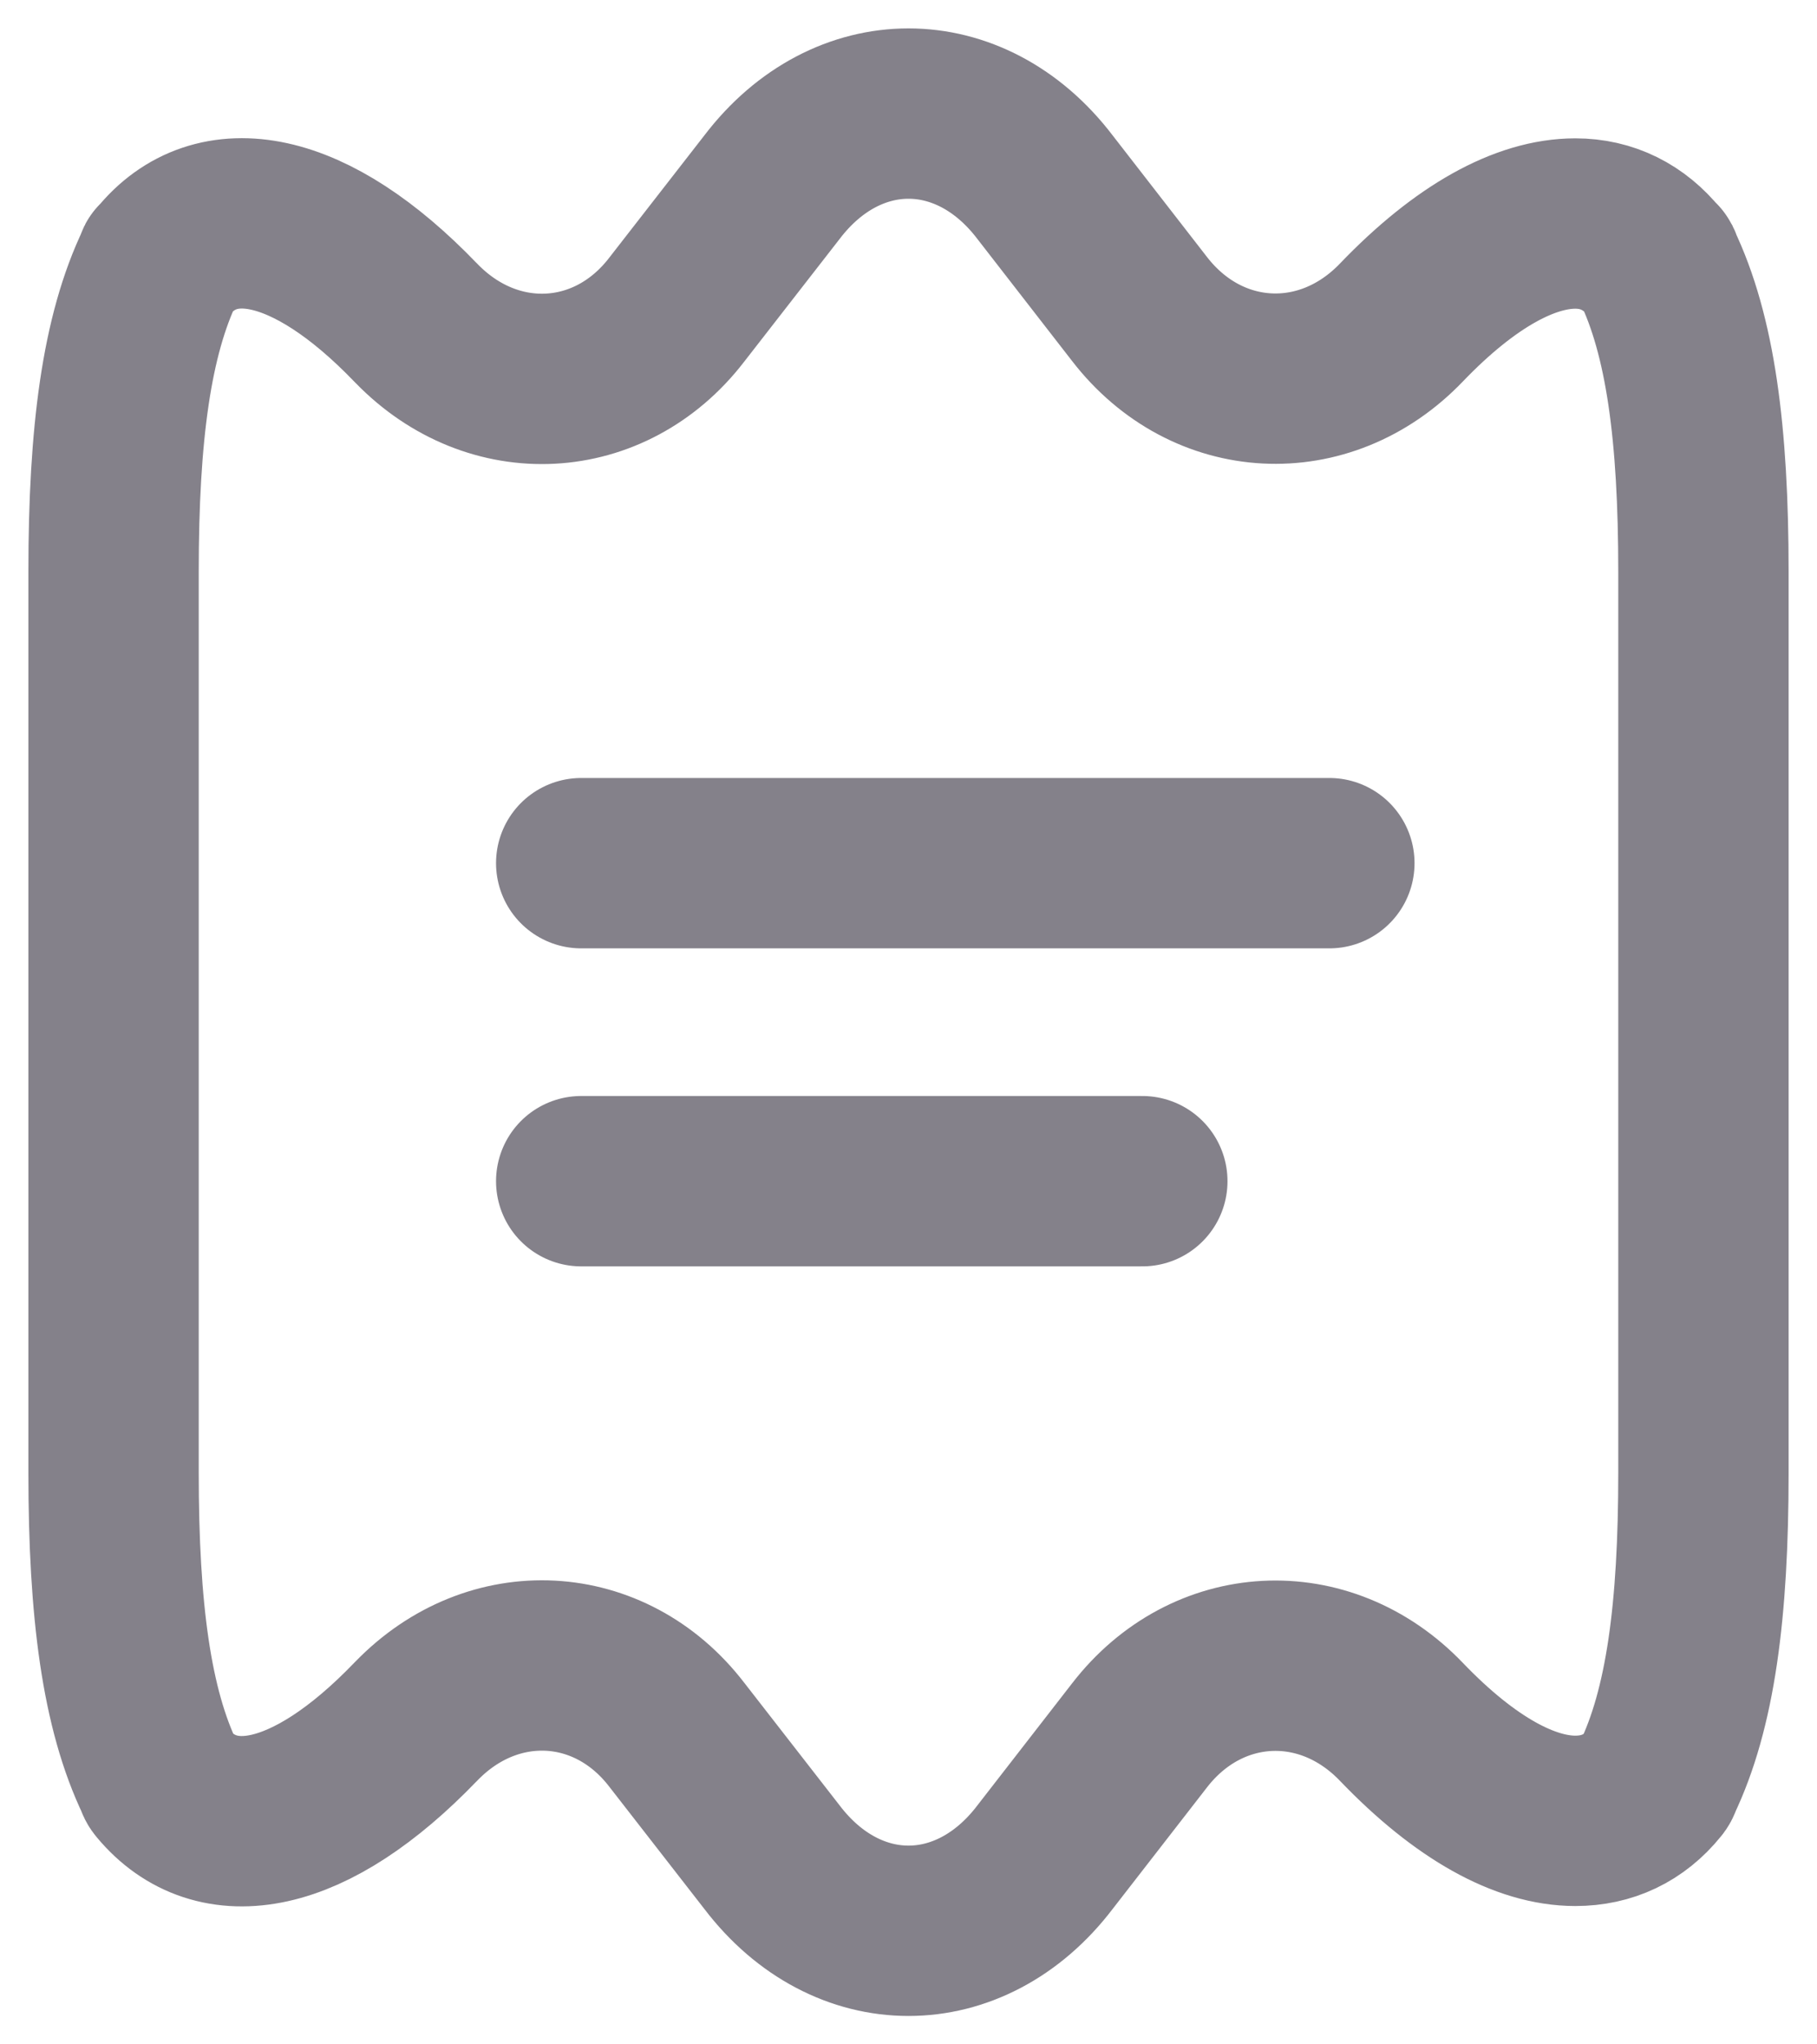 <svg width="16" height="18" viewBox="0 0 16 18" fill="none" xmlns="http://www.w3.org/2000/svg">
<path d="M15 5.032V12.968C15 14.184 14.885 15.048 14.588 15.664C14.588 15.672 14.58 15.688 14.572 15.696C14.391 15.92 14.152 16.032 13.872 16.032C13.435 16.032 12.908 15.752 12.34 15.16C11.665 14.456 10.627 14.512 10.034 15.28L9.202 16.352C8.873 16.784 8.436 17 8 17C7.564 17 7.127 16.784 6.798 16.352L5.958 15.272C5.373 14.512 4.344 14.456 3.668 15.152L3.66 15.16C2.729 16.128 1.906 16.272 1.428 15.696C1.42 15.688 1.412 15.672 1.412 15.664C1.115 15.048 1 14.184 1 12.968V5.032C1 3.816 1.115 2.952 1.412 2.336C1.412 2.328 1.412 2.32 1.428 2.312C1.898 1.728 2.729 1.872 3.66 2.84L3.668 2.848C4.344 3.544 5.373 3.488 5.958 2.728L6.798 1.648C7.127 1.216 7.564 1 8 1C8.436 1 8.873 1.216 9.202 1.648L10.034 2.72C10.627 3.488 11.665 3.544 12.34 2.84C12.908 2.248 13.435 1.968 13.872 1.968C14.152 1.968 14.391 2.088 14.572 2.312C14.588 2.32 14.588 2.328 14.588 2.336C14.885 2.952 15 3.816 15 5.032Z" stroke="#84818A" stroke-width="1.5" stroke-linecap="round" stroke-linejoin="round"/>
<path d="M5.118 7.6H11.706" stroke="#84818A" stroke-width="1.5" stroke-linecap="round" stroke-linejoin="round"/>
<path d="M5.118 10.4H10.059" stroke="#84818A" stroke-width="1.5" stroke-linecap="round" stroke-linejoin="round"/>
</svg>
